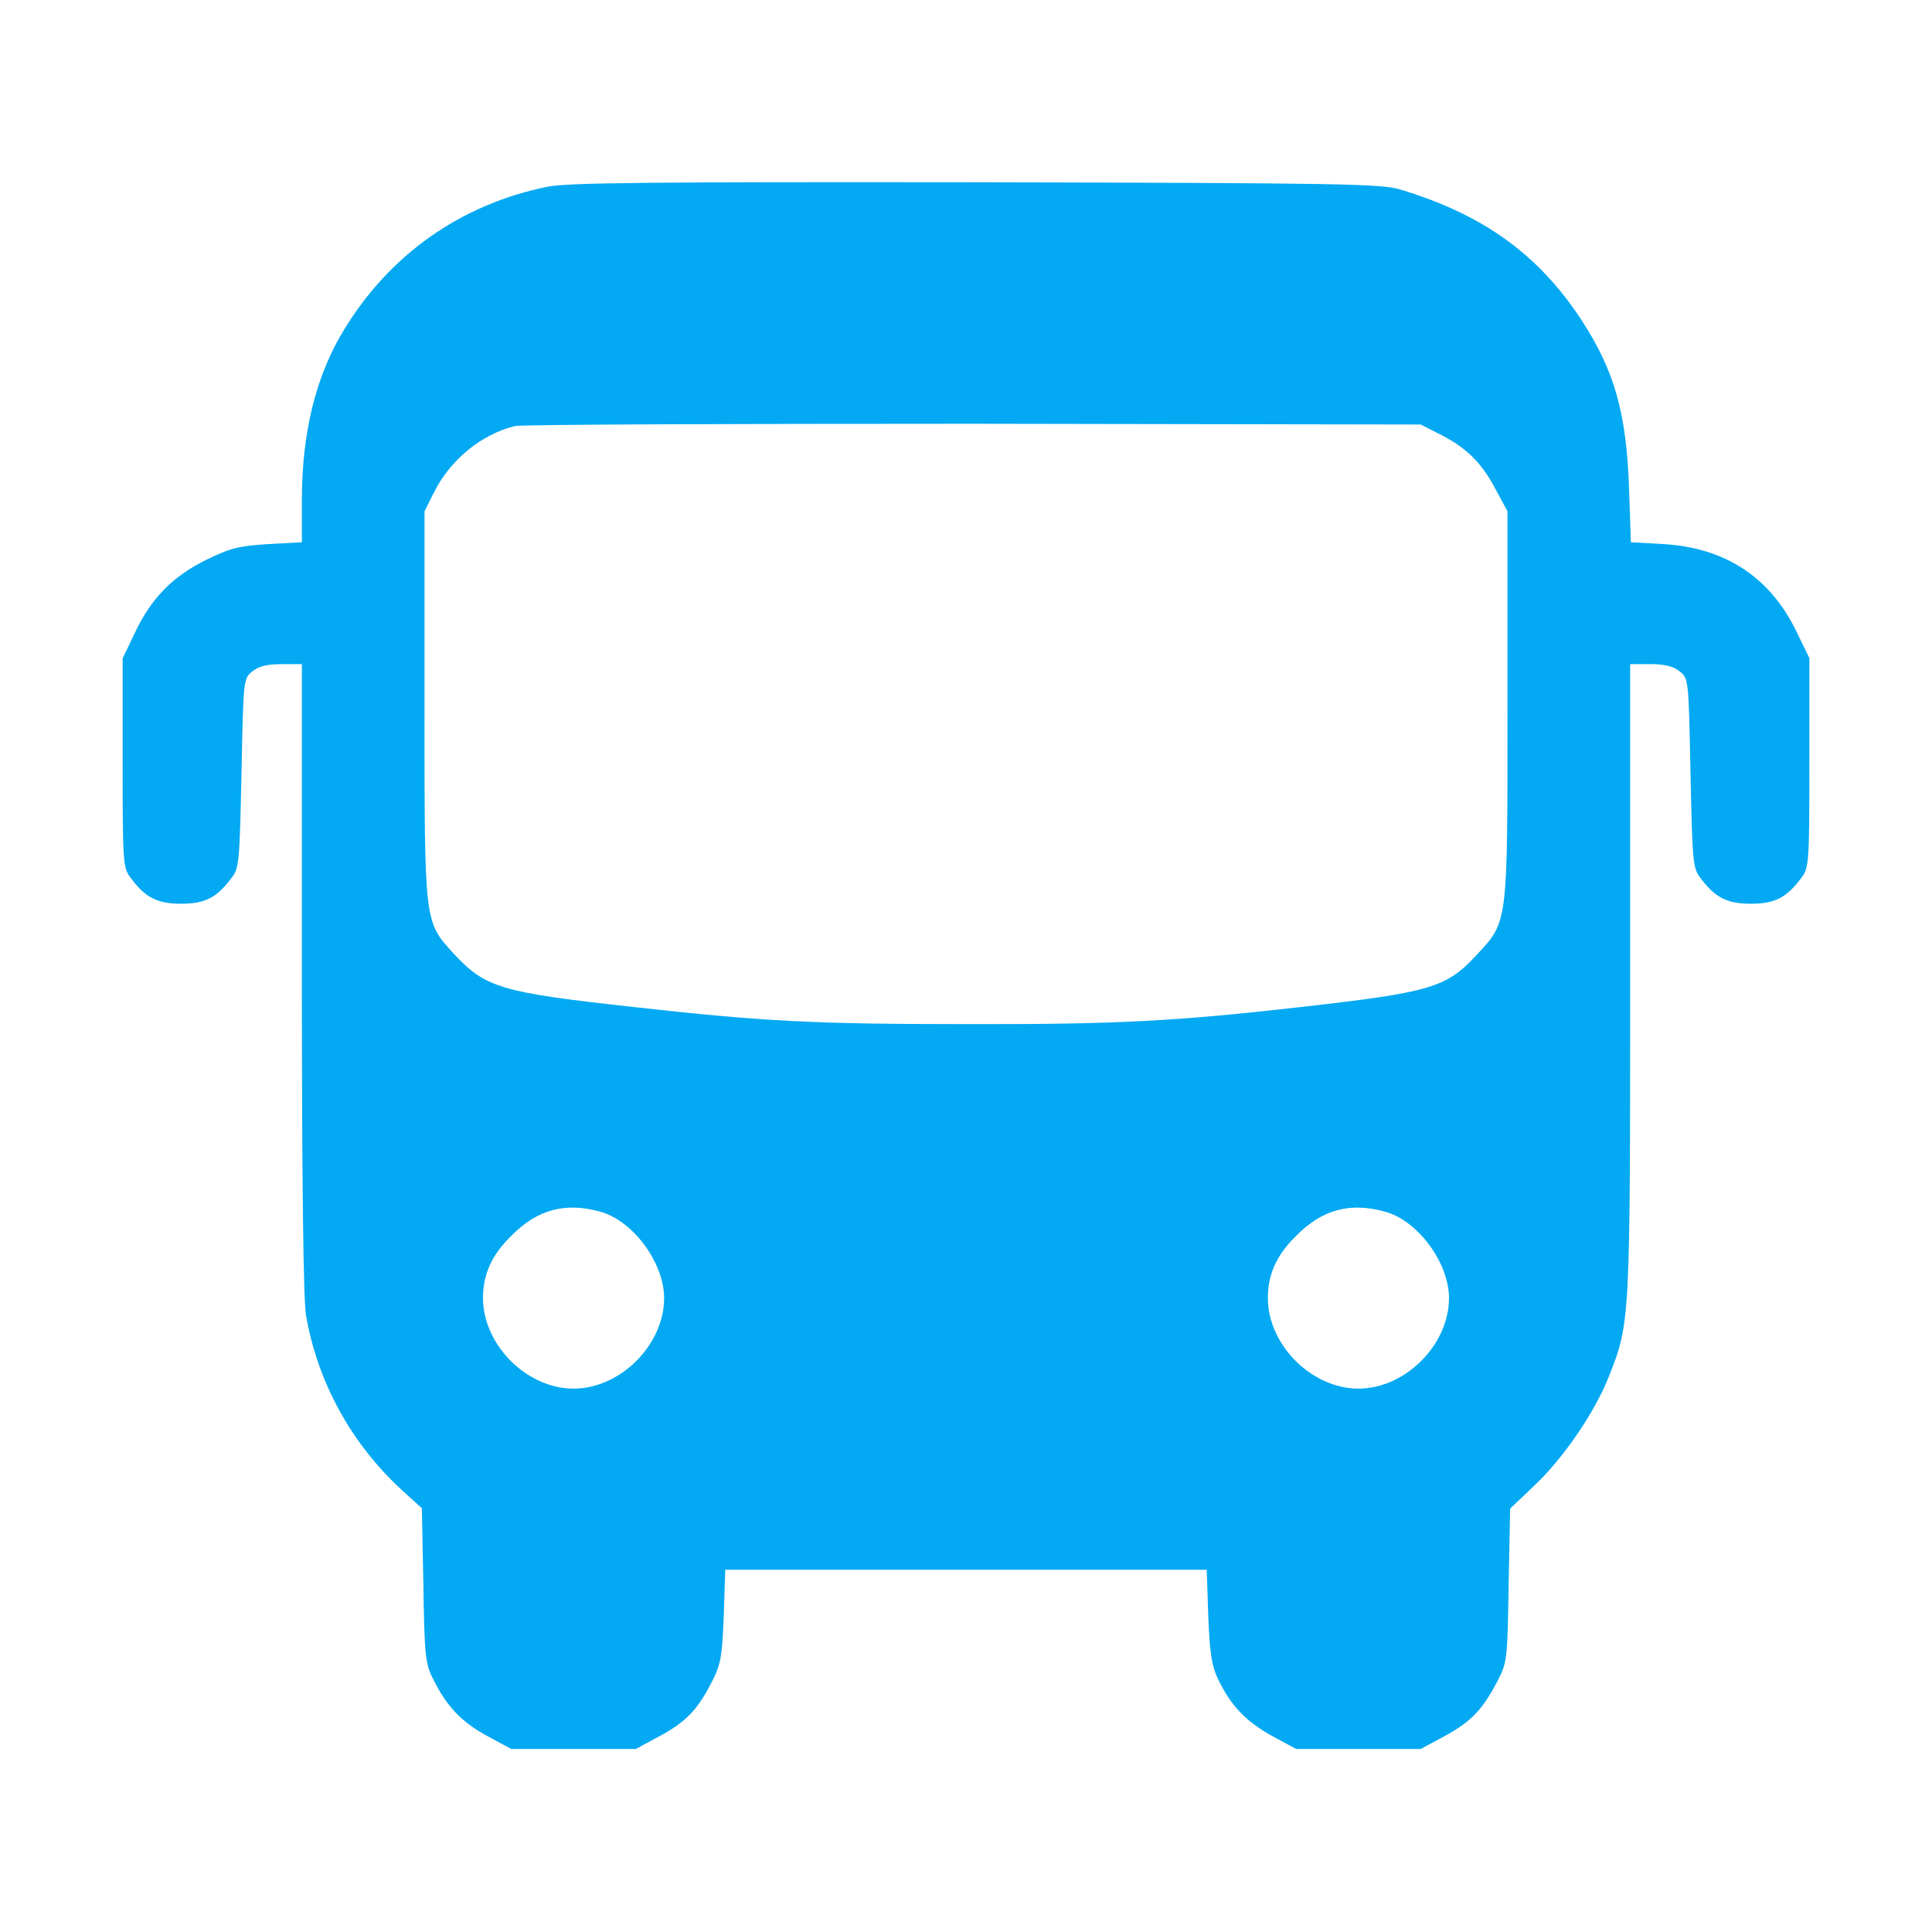 <?xml version="1.0" standalone="no"?>
<!DOCTYPE svg PUBLIC "-//W3C//DTD SVG 20010904//EN"
 "http://www.w3.org/TR/2001/REC-SVG-20010904/DTD/svg10.dtd">
<svg version="1.0" xmlns="http://www.w3.org/2000/svg"
 width="512pt" height="512pt" viewBox="0 0 512 512"
 preserveAspectRatio="xMidYMid meet">

<g transform="translate(0,512) scale(0.1,-0.1)"
fill="#03a9f3" stroke="none">
<path d="M1450 4625 c-229 -47 -417 -179 -539 -380 -74 -121 -111 -273 -111
-449 l0 -113 -91 -5 c-78 -5 -100 -11 -163 -42 -88 -43 -146 -102 -189 -194
l-32 -67 0 -277 c0 -264 1 -278 21 -304 39 -53 71 -69 134 -69 63 0 95 16 134
69 20 25 21 45 26 278 5 248 5 250 29 269 16 13 39 19 77 19 l54 0 0 -833 c0
-538 4 -854 11 -893 31 -178 120 -339 252 -461 l55 -50 4 -204 c3 -187 5 -208
26 -249 35 -71 75 -114 144 -151 l63 -34 165 0 165 0 63 34 c70 38 101 70 139
145 23 45 27 66 31 174 l4 122 638 0 638 0 4 -122 c4 -100 9 -132 26 -168 34
-71 75 -113 144 -151 l63 -34 165 0 165 0 63 34 c70 38 100 69 140 145 26 50
27 57 30 255 l4 203 64 61 c76 71 161 195 198 290 56 141 56 148 56 1053 l0
834 54 0 c38 0 61 -6 77 -19 24 -19 24 -21 29 -269 5 -233 6 -253 26 -278 39
-53 71 -69 134 -69 63 0 95 16 134 69 20 26 21 40 21 305 l0 277 -37 76 c-70
140 -187 216 -348 226 l-88 5 -5 146 c-7 197 -39 310 -126 443 -114 174 -261
280 -481 346 -50 15 -160 17 -1125 19 -855 1 -1083 -1 -1135 -12z m2360 -653
c72 -35 114 -75 151 -144 l34 -63 0 -515 c0 -586 2 -571 -84 -663 -79 -85
-122 -97 -466 -136 -335 -38 -493 -46 -890 -45 -393 0 -534 7 -873 45 -355 39
-395 51 -479 141 -79 87 -78 76 -78 658 l0 515 25 50 c43 86 125 154 215 176
17 4 563 6 1215 6 l1185 -2 45 -23z m-2216 -2064 c86 -26 166 -136 166 -228 0
-124 -116 -240 -240 -240 -124 0 -240 116 -240 240 0 63 23 114 75 165 70 71
145 90 239 63z m2080 0 c86 -26 166 -136 166 -228 0 -124 -116 -240 -240 -240
-124 0 -240 116 -240 240 0 63 23 114 75 165 70 71 145 90 239 63z"/>
</g>
</svg>
